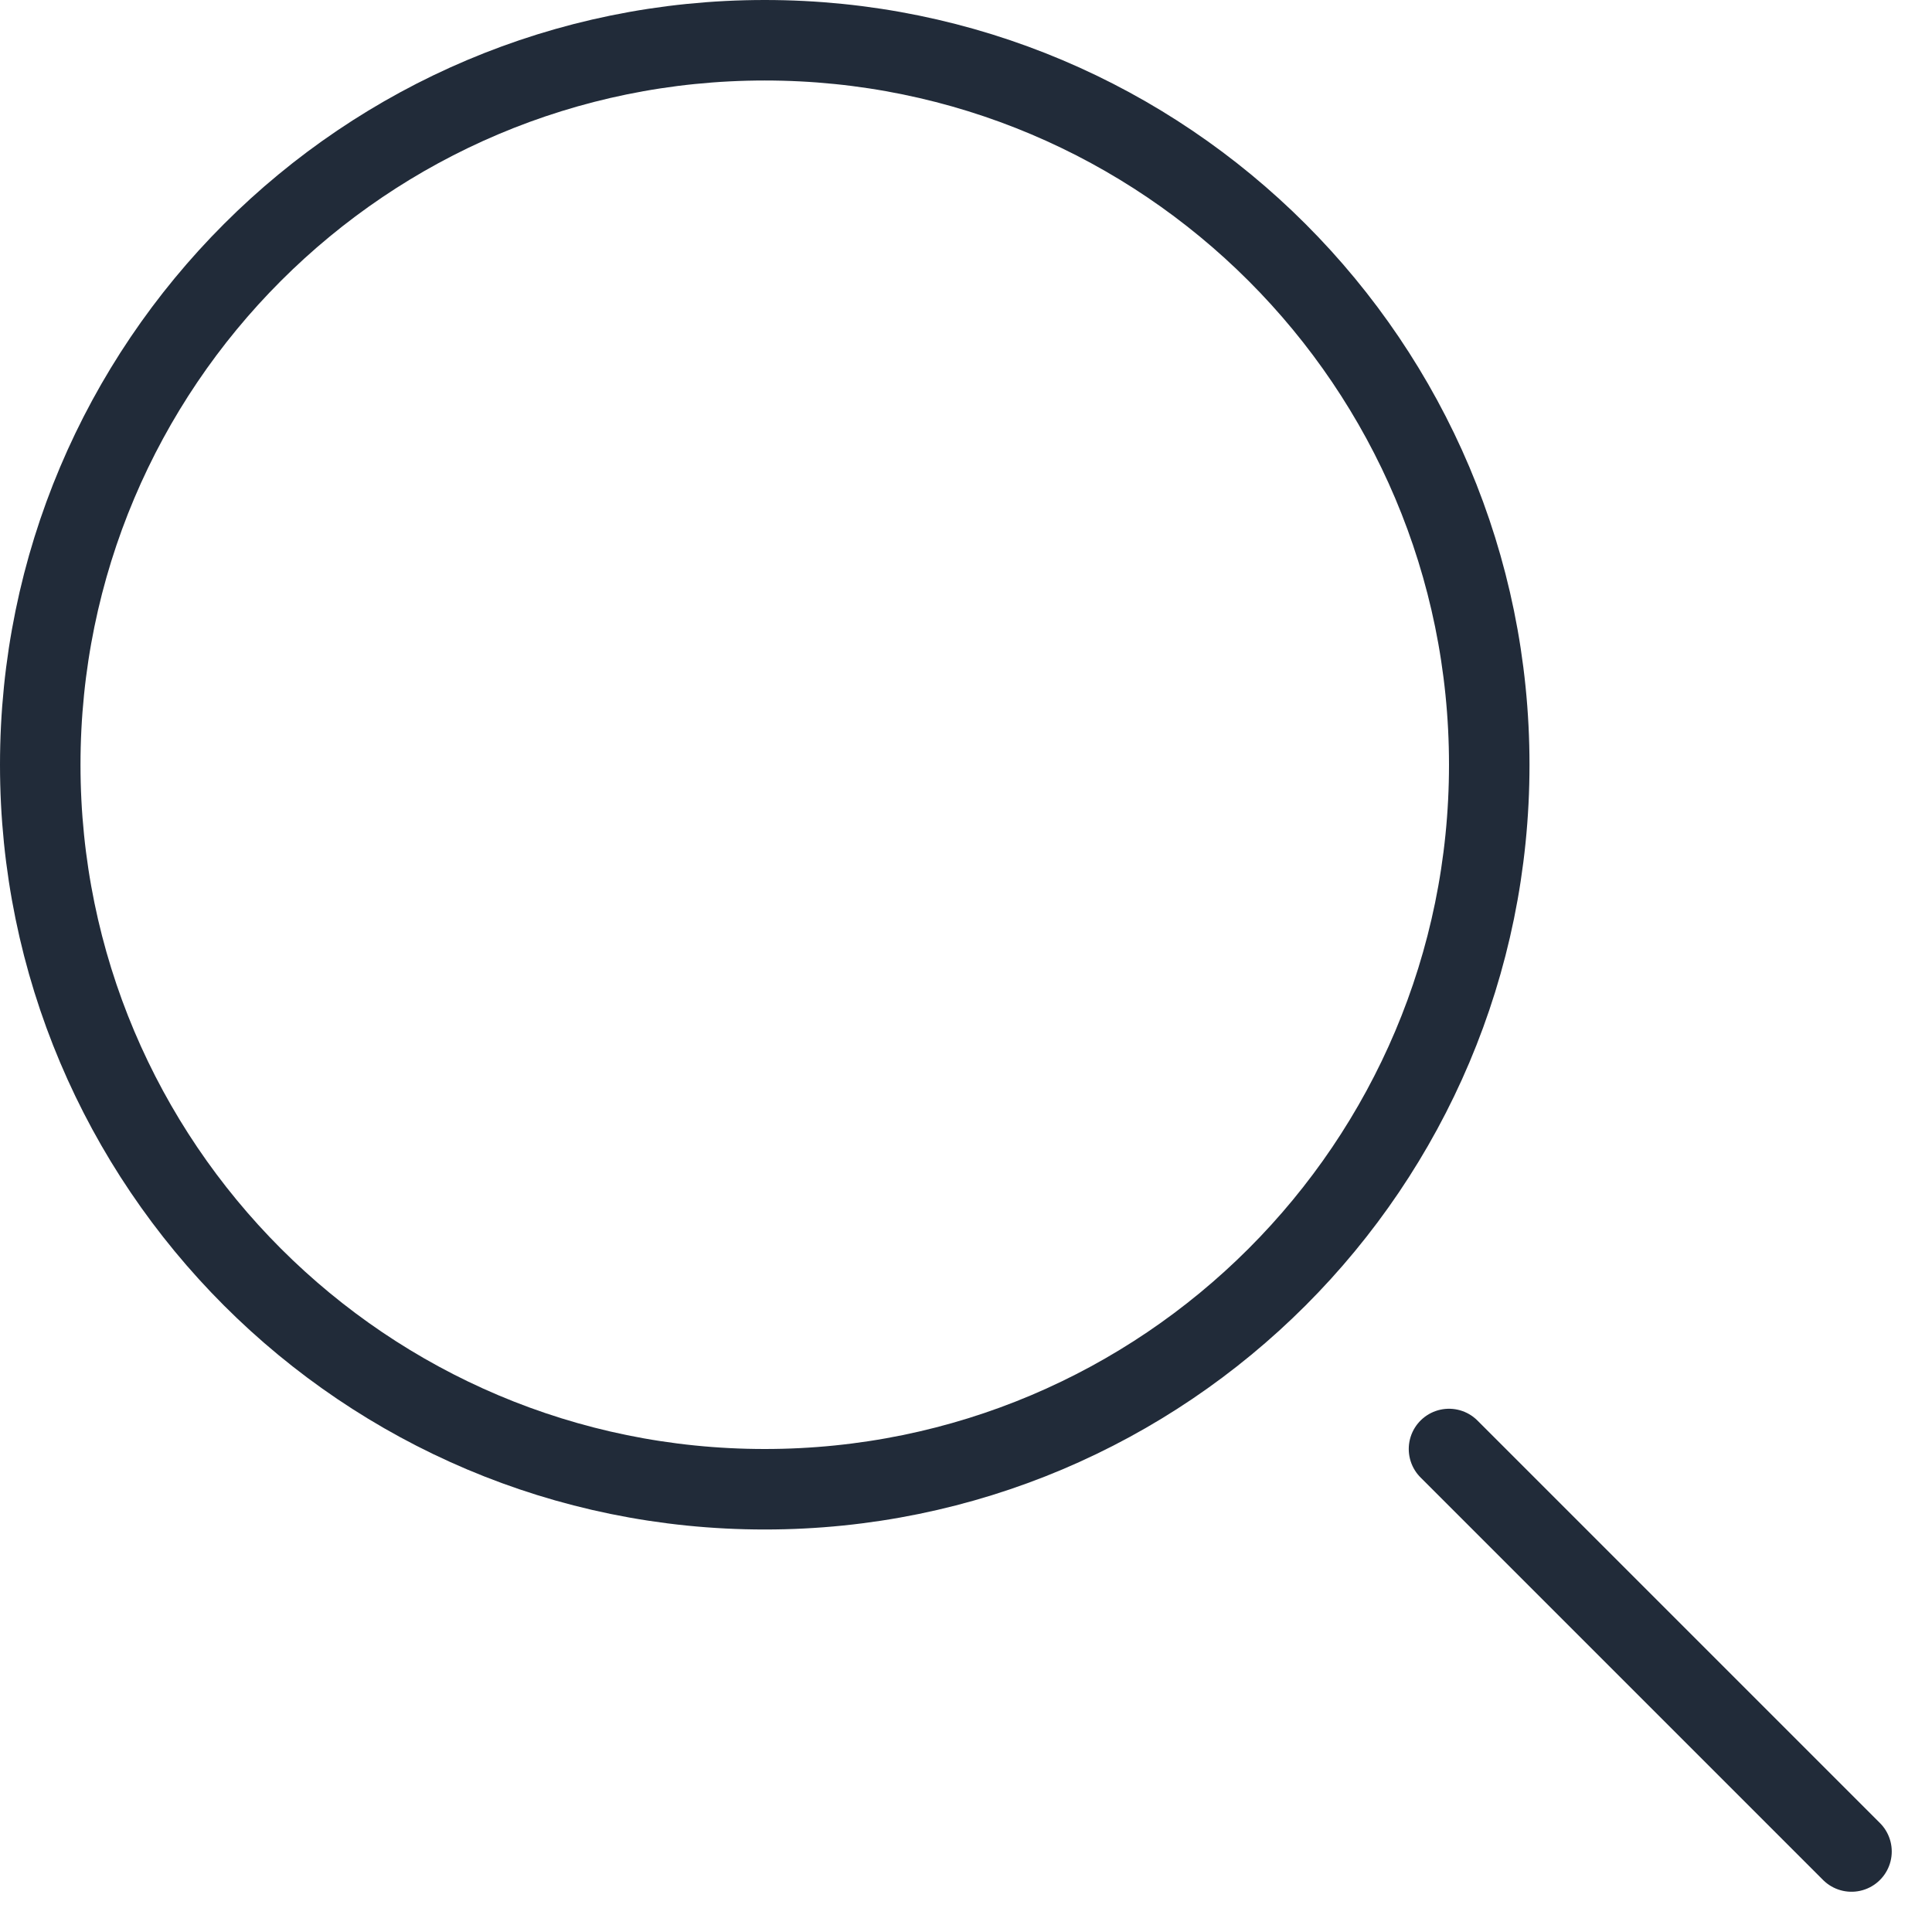 <svg xmlns="http://www.w3.org/2000/svg" viewBox="0 0 24 24" fill="none">
  <g clip-path="url(#clip0_378_1343)">
    <path d="M9.5 18.5C14.471 18.5 18.5 14.471 18.5 9.5C18.5 4.529 14.471 0.5 9.5 0.5C4.529 0.5 0.5 4.529 0.5 9.5C0.5 14.471 4.529 18.5 9.5 18.5Z" stroke="#212B39" stroke-miterlimit="10" stroke-linecap="round" stroke-linejoin="round"/>
    <path d="M18 18L23 23" stroke="#212B39" stroke-miterlimit="10" stroke-linecap="round" stroke-linejoin="round"/>
  </g>
  <defs>
    <clipPath id="clip0_378_1343">
      <rect width="24" height="24" fill="white"/>
    </clipPath>
  </defs>
</svg>